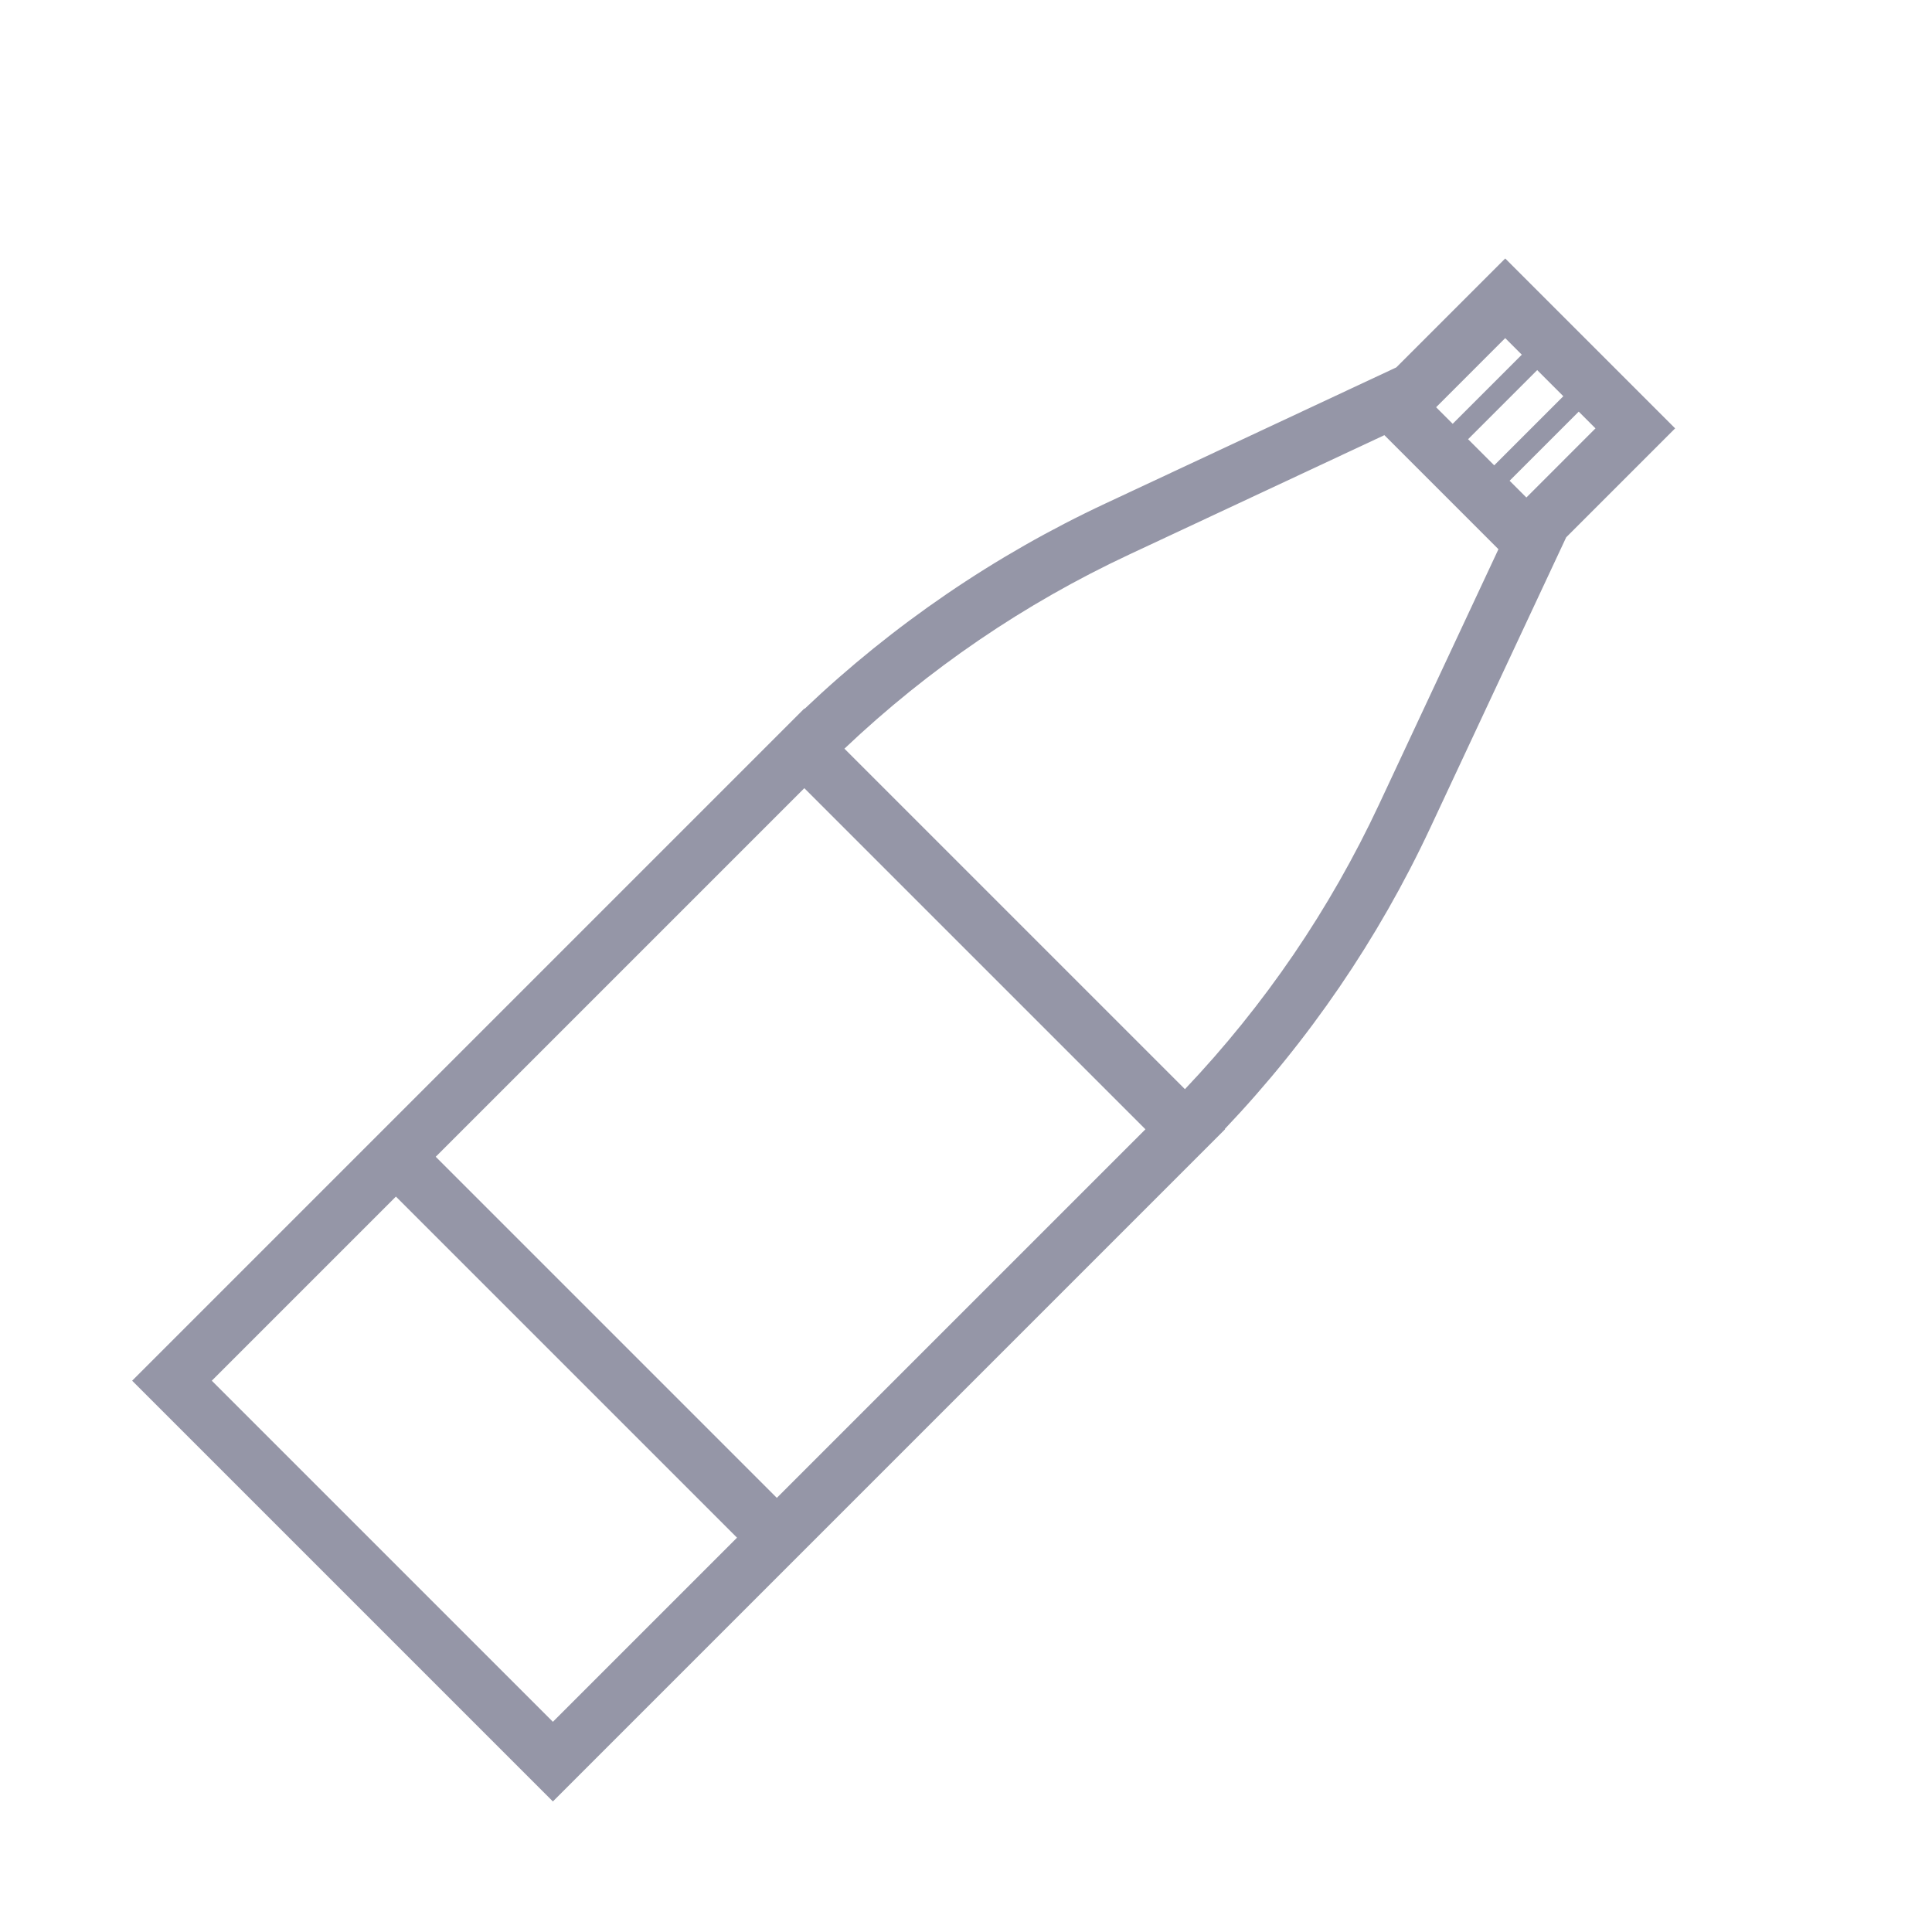 <?xml version="1.0" encoding="utf-8"?>
<!-- Generator: Adobe Illustrator 16.0.0, SVG Export Plug-In . SVG Version: 6.00 Build 0)  -->
<!DOCTYPE svg PUBLIC "-//W3C//DTD SVG 1.1//EN" "http://www.w3.org/Graphics/SVG/1.1/DTD/svg11.dtd">
<svg version="1.1" id="Layer_1" xmlns="http://www.w3.org/2000/svg" xmlns:xlink="http://www.w3.org/1999/xlink" x="0px" y="0px"
	 width="512px" height="512px" viewBox="0 0 512 512" enable-background="new 0 0 512 512" xml:space="preserve">
<g>
	<defs>
		<rect id="SVGID_1_" width="512" height="512"/>
	</defs>
	<clipPath id="SVGID_2_">
		<use xlink:href="#SVGID_1_"  overflow="visible"/>
	</clipPath>
</g>
<g>
	<defs>
		<rect id="SVGID_3_" width="512" height="512"/>
	</defs>
	<clipPath id="SVGID_4_">
		<use xlink:href="#SVGID_3_"  overflow="visible"/>
	</clipPath>
	<path clip-path="url(#SVGID_4_)" fill="#9596A7" d="M324.579,299.198c22.305-23.47,40.692-50.391,54.427-79.748l36.05-77.056
		l28.871-28.871l-45.027-45.026l-28.871,28.87l-77.055,36.05c-29.356,13.734-56.279,32.123-79.748,54.428l-0.075-0.076l-5.407,5.407
		L94.367,306.554L35.02,365.9l111.504,111.504l59.346-59.348l113.377-113.376l5.406-5.408L324.579,299.198z M389.058,116.398
		l18.318-18.318l6.922,6.922l-18.318,18.318L389.058,116.398z M418.38,109.084l4.439,4.44l-18.316,18.318l-4.442-4.44
		L418.38,109.084z M398.898,89.604l4.396,4.395l-18.319,18.317l-4.394-4.394L398.898,89.604z M299.298,146.936l67.578-31.615
		l30.227,30.228l-31.615,67.577c-13.04,27.872-30.341,53.238-51.467,75.514l-90.237-90.237
		C246.06,177.277,271.426,159.976,299.298,146.936 M146.524,456.298L56.127,365.9l48.793-48.794l90.397,90.397L146.524,456.298z
		 M205.87,396.951l-90.397-90.397l97.678-97.678l90.398,90.396L205.87,396.951z"/>
</g>
</svg>
